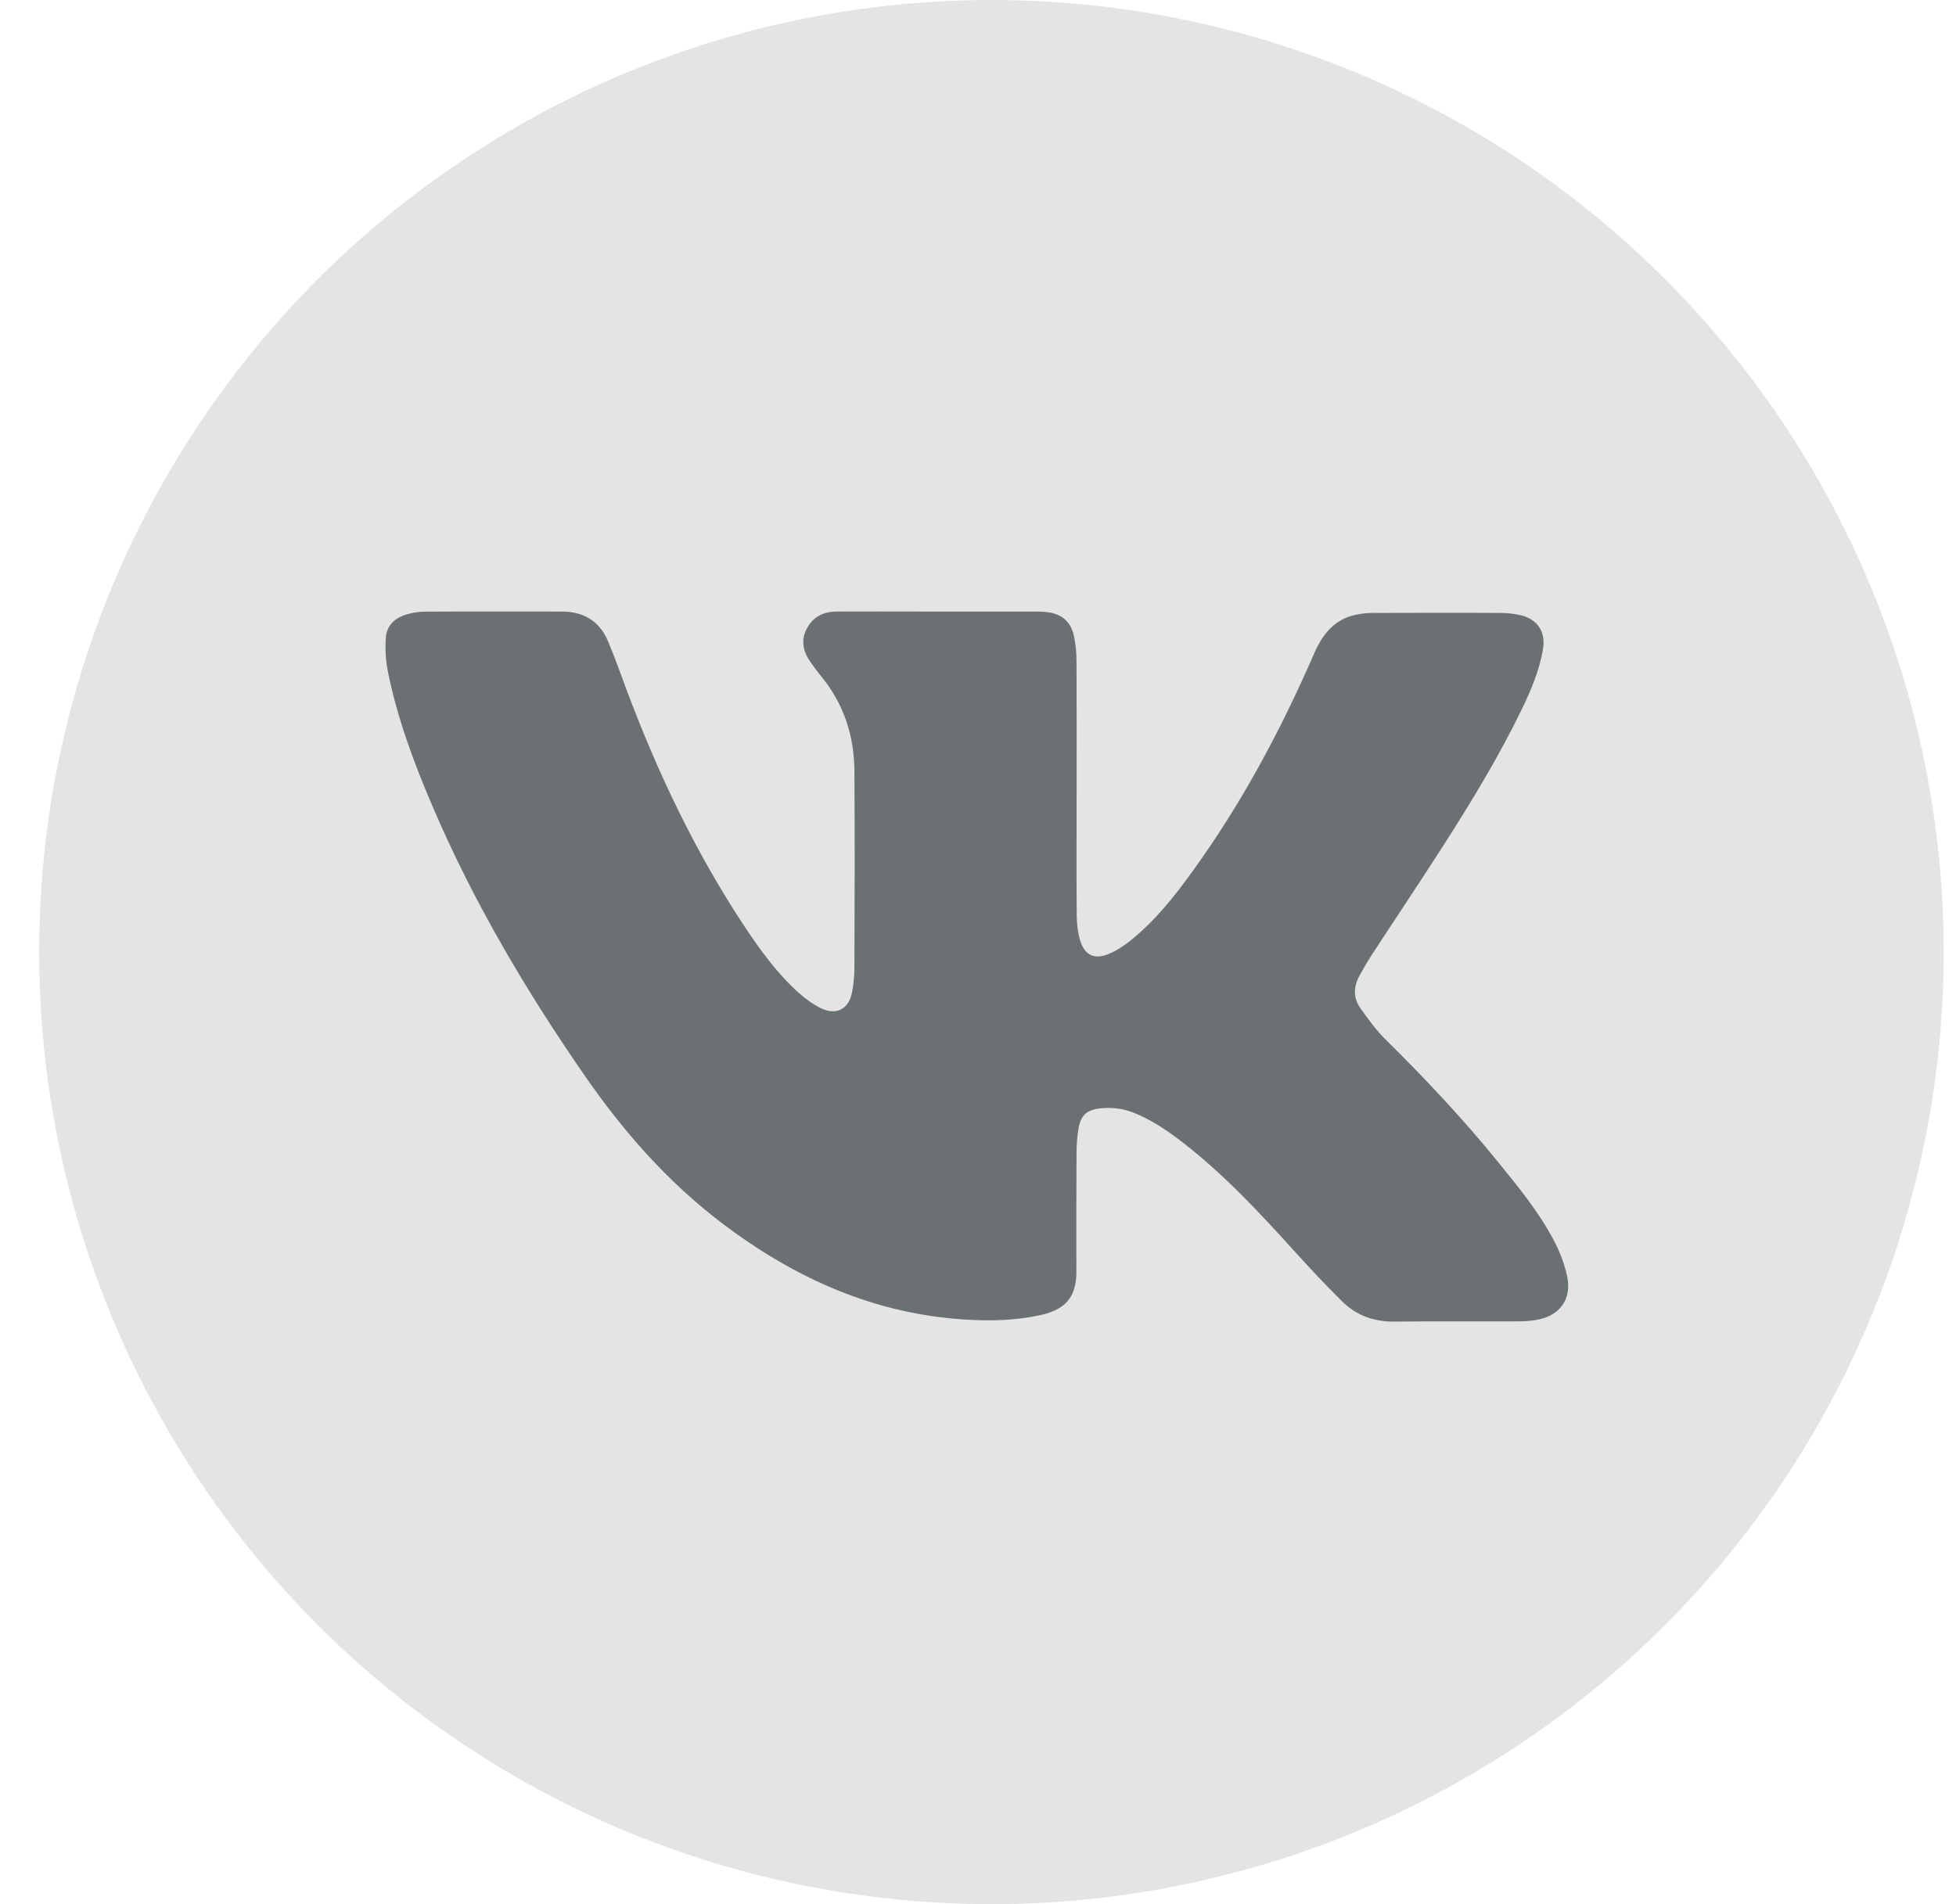 <svg width="38" height="37" viewBox="0 0 38 37" fill="none" xmlns="http://www.w3.org/2000/svg">
<circle cx="19.261" cy="18.5" r="18.5" fill="#E4E4E4"/>
<g clip-path="url(#clip0_543_2932)">
<path d="M20.916 15.28C20.916 16.121 20.911 16.964 20.918 17.806C20.921 17.967 20.941 18.134 20.989 18.288C21.075 18.557 21.258 18.647 21.52 18.544C21.672 18.484 21.819 18.39 21.948 18.288C22.431 17.904 22.81 17.426 23.168 16.93C24.122 15.613 24.883 14.186 25.531 12.698C25.692 12.328 25.92 12.037 26.333 11.947C26.446 11.922 26.563 11.91 26.678 11.91C27.503 11.908 28.331 11.905 29.156 11.91C29.289 11.91 29.427 11.926 29.558 11.958C29.878 12.041 30.029 12.282 29.977 12.609C29.908 13.018 29.751 13.397 29.572 13.767C29.128 14.684 28.602 15.553 28.053 16.41C27.593 17.13 27.117 17.838 26.651 18.553C26.563 18.686 26.485 18.824 26.409 18.964C26.297 19.169 26.288 19.387 26.421 19.578C26.579 19.805 26.747 20.033 26.945 20.226C27.701 20.973 28.427 21.745 29.096 22.57C29.494 23.06 29.896 23.547 30.19 24.108C30.303 24.324 30.395 24.561 30.445 24.798C30.542 25.253 30.296 25.577 29.834 25.65C29.717 25.669 29.595 25.676 29.476 25.676C28.68 25.678 27.887 25.671 27.092 25.68C26.699 25.685 26.356 25.565 26.081 25.294C25.754 24.972 25.442 24.637 25.134 24.297C24.458 23.55 23.773 22.814 22.973 22.196C22.679 21.968 22.373 21.761 22.024 21.621C21.81 21.536 21.592 21.513 21.366 21.538C21.12 21.566 20.999 21.669 20.955 21.915C20.927 22.076 20.914 22.239 20.914 22.403C20.909 23.138 20.911 23.871 20.911 24.607C20.911 24.703 20.914 24.8 20.9 24.894C20.849 25.264 20.64 25.462 20.201 25.556C19.725 25.66 19.243 25.671 18.76 25.641C16.979 25.533 15.429 24.832 14.027 23.768C12.961 22.959 12.092 21.966 11.336 20.867C10.207 19.231 9.201 17.528 8.417 15.7C8.047 14.838 7.718 13.963 7.534 13.039C7.493 12.829 7.481 12.611 7.495 12.4C7.509 12.154 7.672 12.004 7.902 11.938C8.017 11.905 8.136 11.885 8.256 11.885C9.143 11.88 10.028 11.883 10.915 11.883C11.331 11.883 11.642 12.064 11.807 12.448C11.94 12.758 12.051 13.08 12.17 13.397C12.772 15.004 13.503 16.546 14.45 17.98C14.763 18.454 15.096 18.914 15.521 19.295C15.65 19.41 15.797 19.516 15.951 19.592C16.245 19.734 16.487 19.61 16.551 19.291C16.583 19.132 16.599 18.966 16.599 18.803C16.604 17.53 16.608 16.256 16.599 14.983C16.595 14.298 16.392 13.673 15.949 13.135C15.871 13.041 15.797 12.94 15.728 12.839C15.595 12.639 15.56 12.423 15.678 12.207C15.8 11.981 16.002 11.885 16.252 11.883C16.811 11.88 17.369 11.883 17.928 11.883C18.663 11.883 19.397 11.883 20.132 11.883C20.213 11.883 20.291 11.887 20.371 11.899C20.638 11.935 20.808 12.094 20.863 12.354C20.898 12.517 20.914 12.685 20.914 12.852C20.918 13.659 20.916 14.471 20.916 15.28Z" fill="#6B7073"/>
</g>
<defs>
<clipPath id="clip0_543_2932">
<rect width="22.985" height="22.985" fill="white" transform="translate(7.488 7.288)"/>
</clipPath>
</defs>
</svg>
